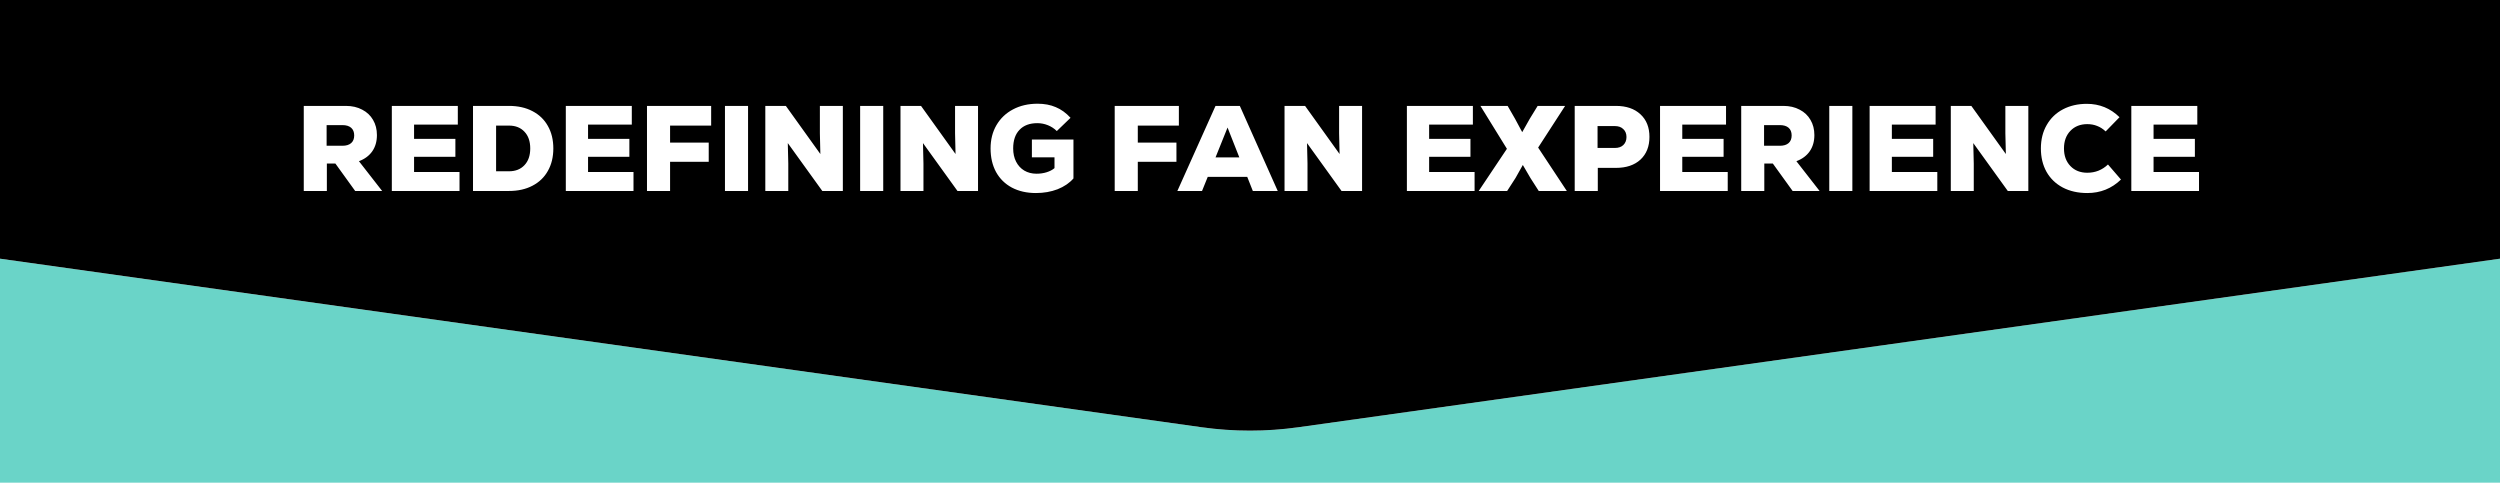 <svg width="1440" height="278" viewBox="0 0 1440 278" fill="none" xmlns="http://www.w3.org/2000/svg">
<g clip-path="url(#clip0_2979_223432)">
<path d="M747.784 246.103C729.351 248.688 710.649 248.688 692.216 246.103L0 149V278H1440V149L747.784 246.103Z" fill="#6AD4C8"/>
<path fill-rule="evenodd" clip-rule="evenodd" d="M1440 0H0V149L692.216 246.103C710.649 248.688 729.351 248.688 747.784 246.103L1440 149V0ZM199.26 61H174.97V110H188.27V94.18H193.17L204.58 110H220.12L206.75 92.85C210.11 91.59 212.677 89.677 214.45 87.11C216.223 84.543 217.11 81.44 217.11 77.8C217.11 74.487 216.363 71.57 214.87 69.05C213.423 66.53 211.347 64.57 208.64 63.17C205.933 61.723 202.807 61 199.26 61ZM202.27 82.42C201.103 83.447 199.423 83.96 197.23 83.96H188.13V72.06H197.23C199.423 72.06 201.103 72.573 202.27 73.6C203.437 74.627 204.02 76.097 204.02 78.01C204.02 79.923 203.437 81.393 202.27 82.42ZM263.703 61H225.693V110H264.683V99.08H238.503V90.33H262.303V79.97H238.503V71.78H263.703V61ZM293.17 61H272.45V110H293.17C298.35 110 302.854 108.997 306.68 106.99C310.554 104.983 313.517 102.137 315.57 98.45C317.67 94.763 318.72 90.447 318.72 85.5C318.72 80.553 317.67 76.237 315.57 72.55C313.517 68.863 310.554 66.017 306.68 64.01C302.854 62.003 298.35 61 293.17 61ZM302.06 95.16C299.867 97.493 296.904 98.66 293.17 98.66H285.75V72.34H293.17C296.904 72.34 299.867 73.507 302.06 75.84C304.3 78.173 305.42 81.393 305.42 85.5C305.42 89.607 304.3 92.827 302.06 95.16ZM363.918 61H325.908V110H364.897V99.08H338.717V90.33H362.518V79.97H338.717V71.78H363.918V61ZM409.625 61H372.665V110H385.965V93.2H408.225V82.14H385.965V72.34H409.625V61ZM430.877 61H417.577V110H430.877V61ZM452.65 61H440.82V110H454.05V94.25L453.77 82.42L473.65 110H485.48V61H472.25V76.75L472.53 88.72L452.65 61ZM508.739 61H495.439V110H508.739V61ZM530.511 61H518.681V110H531.911V94.25L531.631 82.42L551.511 110H563.341V61H550.111V76.75L550.391 88.72L530.511 61ZM582.82 108.04C586.787 110.14 591.407 111.19 596.68 111.19C601.207 111.19 605.36 110.467 609.14 109.02C612.92 107.527 615.977 105.45 618.31 102.79V80.39H594.37V90.61H607.39V96.84C606.177 97.867 604.66 98.66 602.84 99.22C601.067 99.78 599.13 100.06 597.03 100.06C594.37 100.06 592.013 99.453 589.96 98.24C587.953 97.027 586.39 95.323 585.27 93.13C584.15 90.937 583.59 88.393 583.59 85.5C583.59 80.88 584.803 77.31 587.23 74.79C589.657 72.223 593.087 70.94 597.52 70.94C599.62 70.94 601.65 71.337 603.61 72.13C605.57 72.923 607.273 74.043 608.72 75.49L616.63 67.86C614.017 65.013 611.17 62.96 608.09 61.7C605.057 60.393 601.58 59.74 597.66 59.74C592.293 59.74 587.557 60.837 583.45 63.03C579.39 65.177 576.217 68.21 573.93 72.13C571.69 76.003 570.57 80.46 570.57 85.5C570.57 90.68 571.62 95.207 573.72 99.08C575.867 102.953 578.9 105.94 582.82 108.04ZM679.03 61H642.07V110H655.37V93.2H677.63V82.14H655.37V72.34H679.03V61ZM714.139 61H700.139L678.159 110H692.369L695.659 101.88H718.409L721.629 110H735.979L714.139 61ZM707.069 73.46L713.859 90.68H700.139L707.069 73.46ZM751.722 61H739.892V110H753.122V94.25L752.842 82.42L772.722 110H784.552V61H771.322V76.75L771.602 88.72L751.722 61ZM848.38 61H810.37V110H849.36V99.08H823.18V90.33H846.98V79.97H823.18V71.78H848.38V61ZM877.148 95.02L881.558 102.58L886.318 110H902.488L885.968 85.01L901.508 61H885.688L881.138 68.42L876.798 76.12L872.668 68.42L868.398 61H852.718L867.978 85.71L851.738 110H868.118L872.948 102.51L877.148 95.02ZM930.761 61H907.031V110H920.331V96.7H930.761C936.734 96.7 941.447 95.113 944.901 91.94C948.354 88.72 950.081 84.357 950.081 78.85C950.081 73.343 948.354 69.003 944.901 65.83C941.447 62.61 936.734 61 930.761 61ZM935.031 83.54C933.864 84.66 932.254 85.22 930.201 85.22H920.191V72.62H930.201C932.254 72.62 933.864 73.203 935.031 74.37C936.244 75.49 936.851 77.007 936.851 78.92C936.851 80.833 936.244 82.373 935.031 83.54ZM994.191 61H956.181V110H995.171V99.08H968.991V90.33H992.791V79.97H968.991V71.78H994.191V61ZM1027.23 61H1002.94V110H1016.24V94.18H1021.14L1032.55 110H1048.09L1034.72 92.85C1038.08 91.59 1040.65 89.677 1042.42 87.11C1044.19 84.543 1045.08 81.44 1045.08 77.8C1045.08 74.487 1044.33 71.57 1042.84 69.05C1041.39 66.53 1039.32 64.57 1036.61 63.17C1033.9 61.723 1030.78 61 1027.23 61ZM1030.24 82.42C1029.07 83.447 1027.39 83.96 1025.2 83.96H1016.1V72.06H1025.2C1027.39 72.06 1029.07 72.573 1030.24 73.6C1031.41 74.627 1031.99 76.097 1031.99 78.01C1031.99 79.923 1031.41 81.393 1030.24 82.42ZM1066.96 61H1053.66V110H1066.96V61ZM1114.91 61H1076.9V110H1115.89V99.08H1089.71V90.33H1113.51V79.97H1089.71V71.78H1114.91V61ZM1135.49 61H1123.66V110H1136.89V94.25L1136.61 82.42L1156.49 110H1168.32V61H1155.09V76.75L1155.37 88.72L1135.49 61ZM1188.08 107.97C1192.14 110.117 1196.88 111.19 1202.29 111.19C1209.85 111.19 1216.31 108.6 1221.68 103.42L1214.19 94.74C1212.6 96.28 1210.78 97.47 1208.73 98.31C1206.72 99.103 1204.58 99.5 1202.29 99.5C1198.28 99.5 1195.03 98.217 1192.56 95.65C1190.09 93.083 1188.85 89.7 1188.85 85.5C1188.85 81.3 1190.09 77.917 1192.56 75.35C1195.03 72.783 1198.28 71.5 1202.29 71.5C1204.34 71.5 1206.23 71.85 1207.96 72.55C1209.69 73.203 1211.32 74.253 1212.86 75.7L1220.84 67.51C1215.61 62.377 1209.34 59.81 1202.01 59.81C1196.88 59.81 1192.3 60.86 1188.29 62.96C1184.28 65.06 1181.15 68.07 1178.91 71.99C1176.67 75.863 1175.55 80.367 1175.55 85.5C1175.55 90.587 1176.62 95.067 1178.77 98.94C1180.96 102.813 1184.07 105.823 1188.08 107.97ZM1265.65 61H1227.64V110H1266.63V99.08H1240.45V90.33H1264.25V79.97H1240.45V71.78H1265.65V61Z" fill="black"/>
</g>
<defs>
<clipPath id="clip0_2979_223432">
<rect width="1440" height="278" fill="white"/>
</clipPath>
</defs>
</svg>
